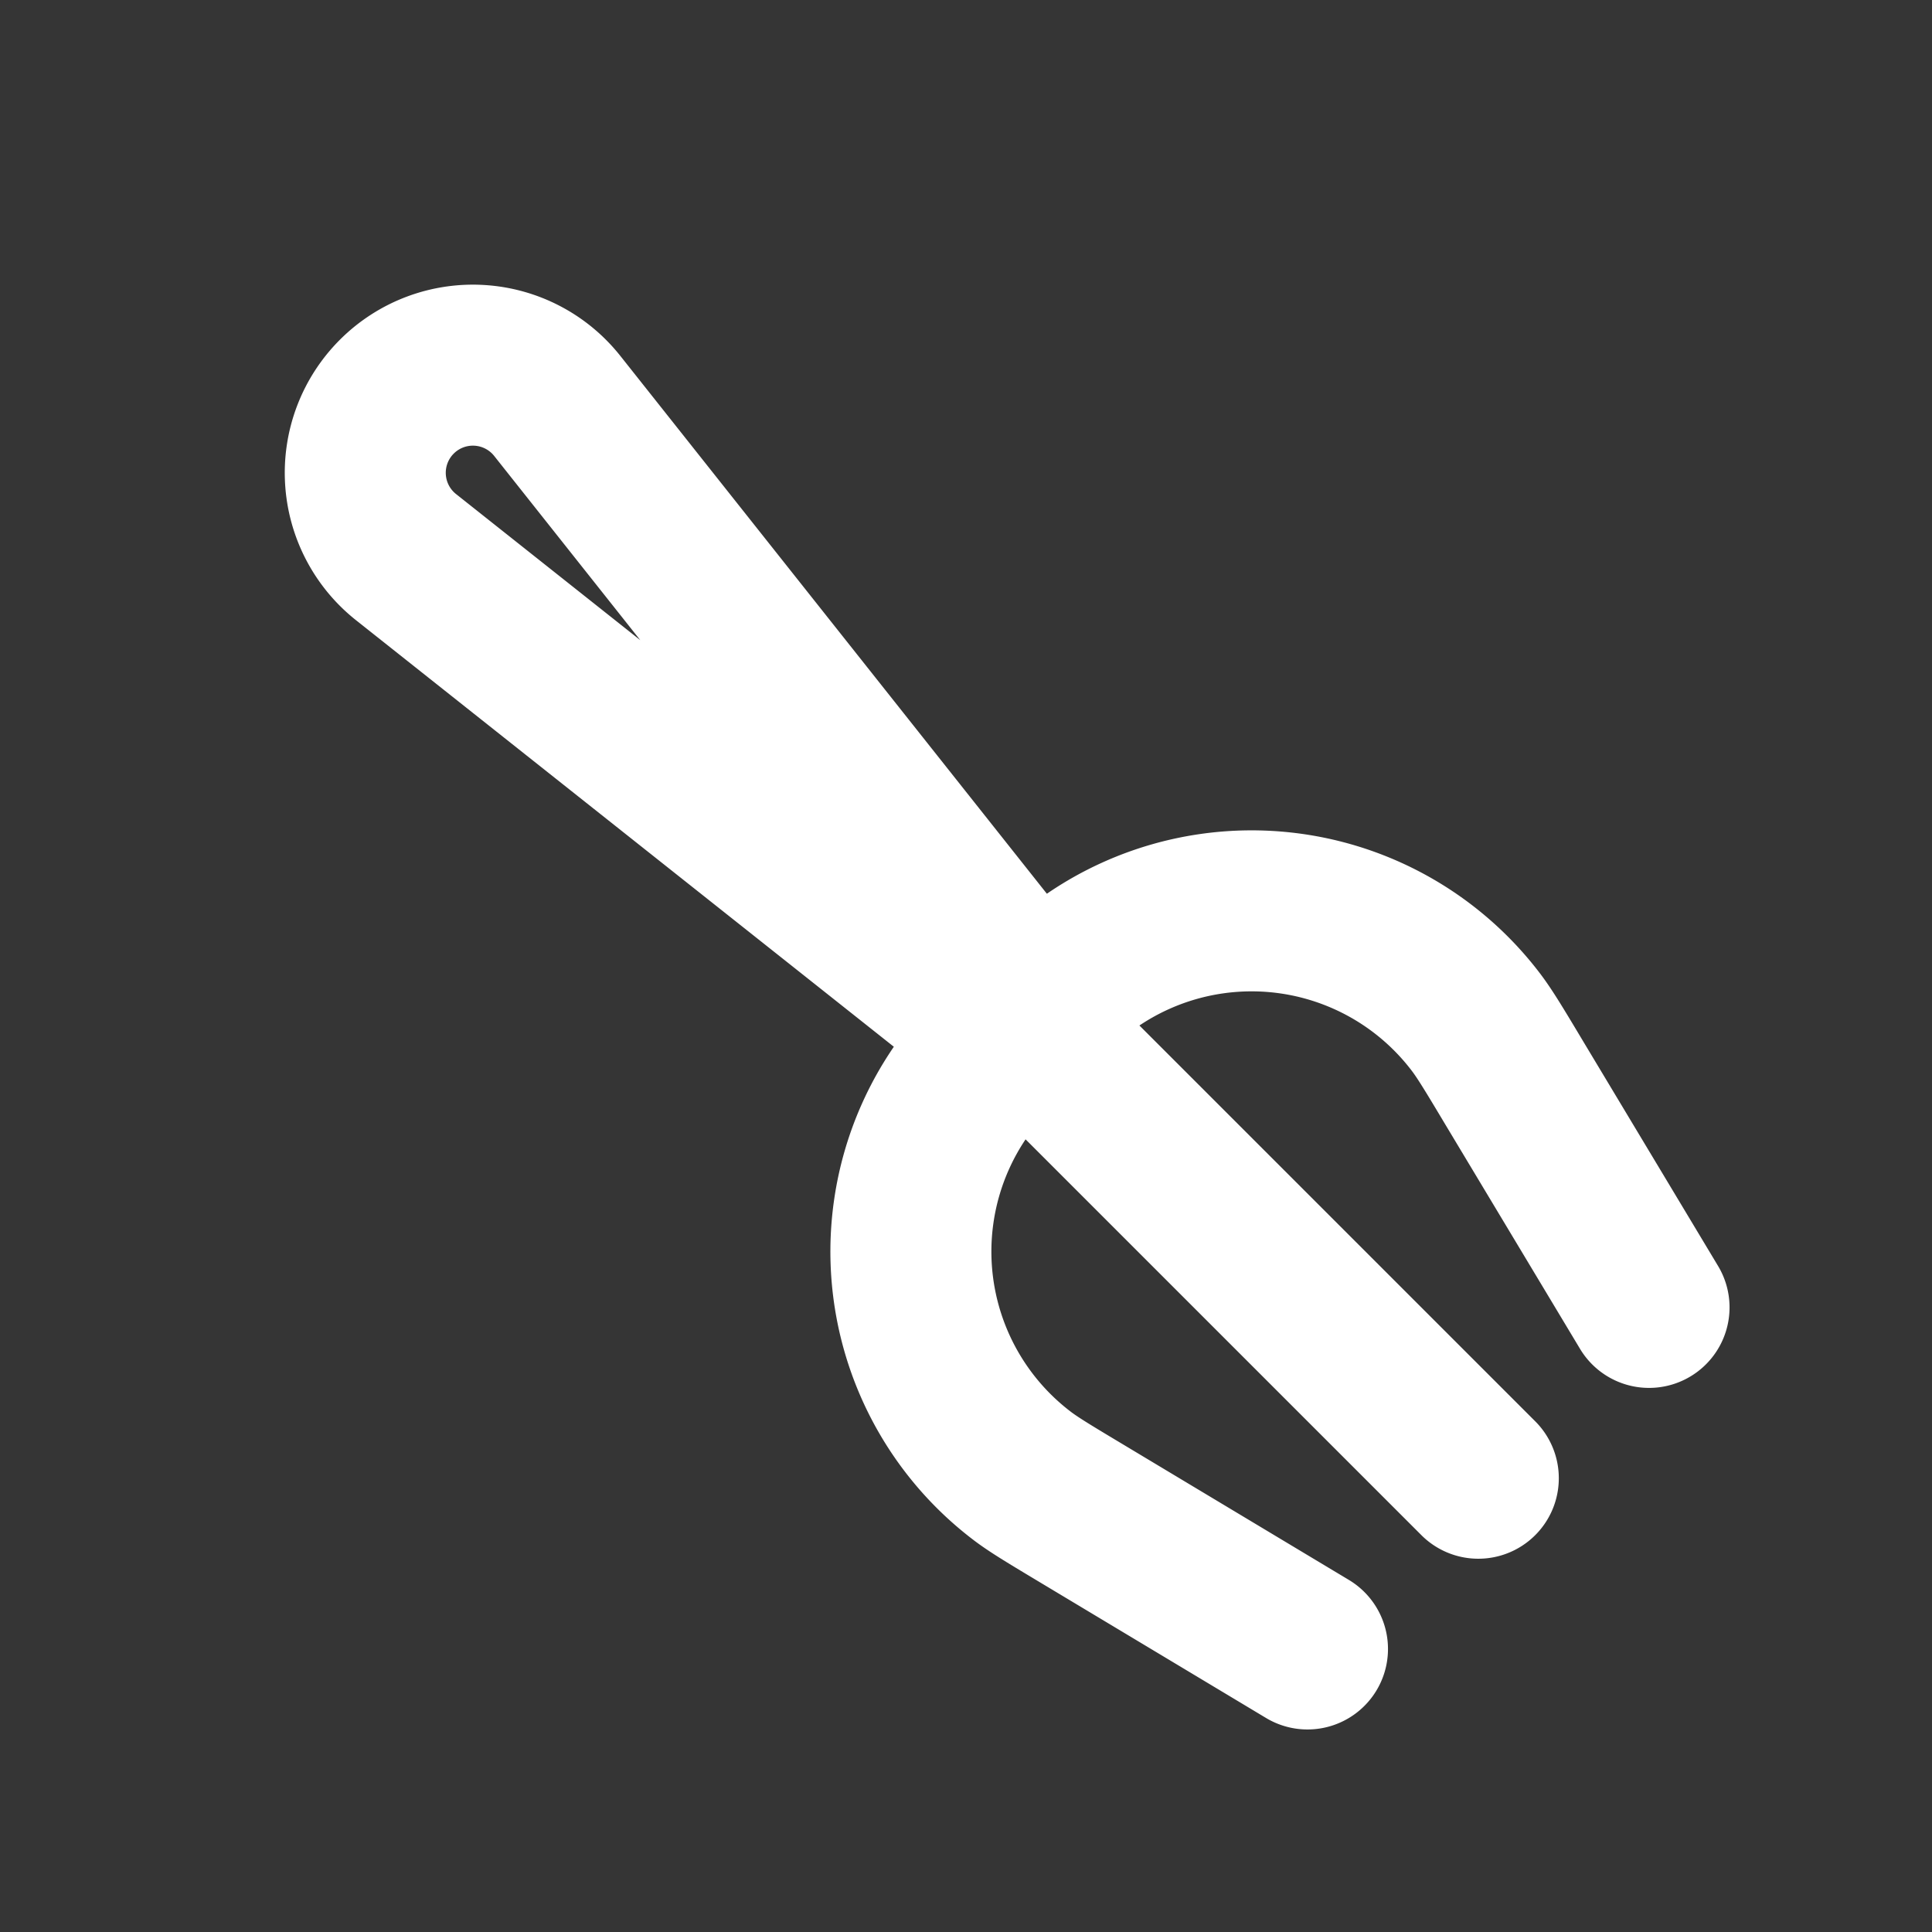 <svg xmlns="http://www.w3.org/2000/svg" width="24" height="24" fill="none"><rect width="100%" height="100%" fill="#333333" stroke="none"/><path fill="#fff" fill-opacity=".01" d="M24 0v24H0V0z"/><path stroke="#FFFFFF" stroke-linecap="round" stroke-linejoin="round" stroke-width="2" d="m16.242 20.484-2.783-1.67c-.4-.24-.601-.36-.748-.47a3.5 3.5 0 0 1-.615-5c.115-.143.28-.308.61-.638v0c.331-.33.496-.495.639-.611a3.5 3.5 0 0 1 4.999.615c.11.147.23.347.47.748l1.671 2.783m-7.941-3.698 5.82 5.82m-5.82-5.494-7.5-5.948a1.337 1.337 0 0 1-.115-1.993v0a1.337 1.337 0 0 1 1.993.114l5.948 7.5z"/></svg>